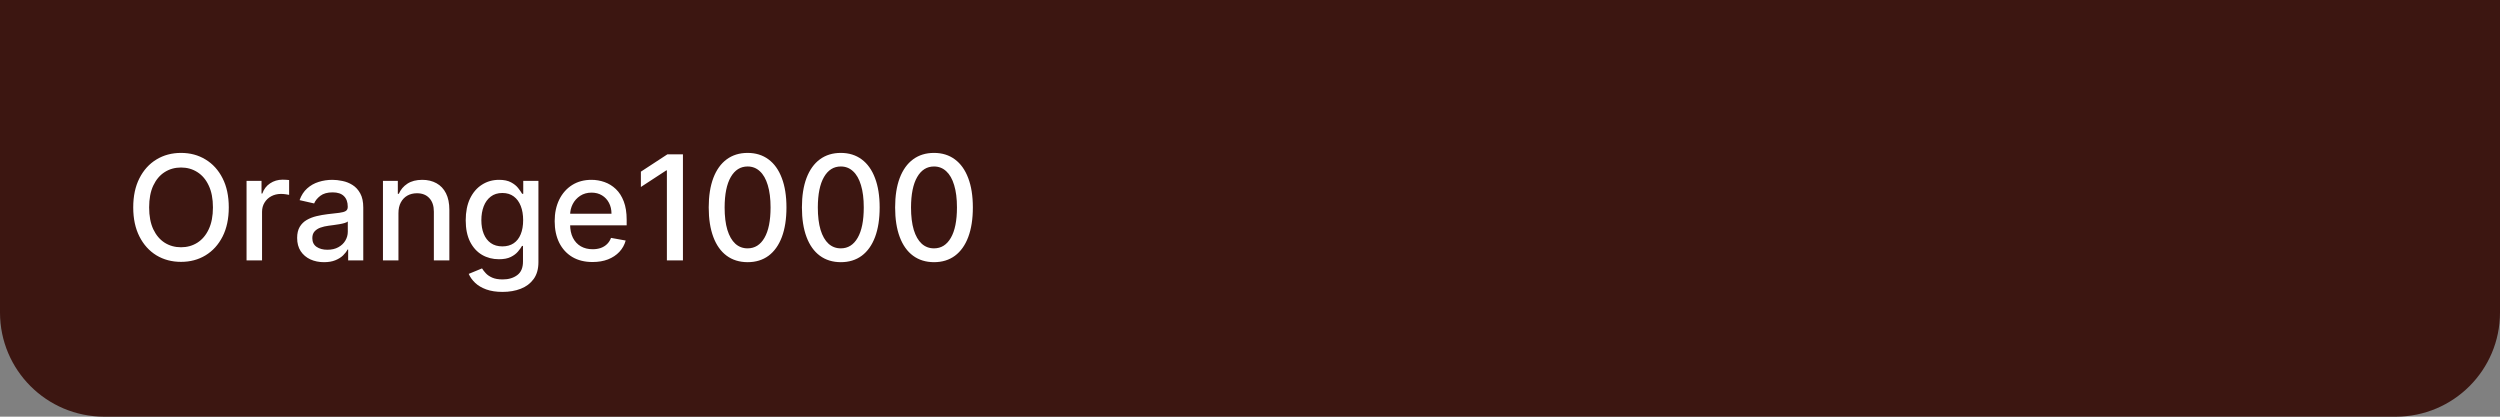 <svg width="240" height="40" viewBox="0 0 240 40" fill="none" xmlns="http://www.w3.org/2000/svg">
<rect x="0" y="0" width="240" height="40" fill="#808080" stroke="none"/>
<path d="M0 0H240V30C240 35.523 235.523 40 230 40H10C4.477 40 0 35.523 0 30V0Z" fill="#3C1611"/>
<path d="M21.963 19.909C21.963 20.996 21.764 21.931 21.366 22.713C20.969 23.492 20.424 24.092 19.731 24.513C19.041 24.93 18.258 25.139 17.379 25.139C16.498 25.139 15.71 24.93 15.018 24.513C14.328 24.092 13.785 23.49 13.387 22.708C12.989 21.926 12.79 20.993 12.79 19.909C12.79 18.822 12.989 17.889 13.387 17.11C13.785 16.328 14.328 15.728 15.018 15.31C15.71 14.889 16.498 14.679 17.379 14.679C18.258 14.679 19.041 14.889 19.731 15.31C20.424 15.728 20.969 16.328 21.366 17.11C21.764 17.889 21.963 18.822 21.963 19.909ZM20.442 19.909C20.442 19.081 20.308 18.383 20.039 17.816C19.774 17.246 19.409 16.815 18.945 16.523C18.485 16.229 17.963 16.081 17.379 16.081C16.793 16.081 16.269 16.229 15.808 16.523C15.348 16.815 14.983 17.246 14.714 17.816C14.449 18.383 14.317 19.081 14.317 19.909C14.317 20.738 14.449 21.437 14.714 22.007C14.983 22.574 15.348 23.005 15.808 23.3C16.269 23.591 16.793 23.737 17.379 23.737C17.963 23.737 18.485 23.591 18.945 23.3C19.409 23.005 19.774 22.574 20.039 22.007C20.308 21.437 20.442 20.738 20.442 19.909ZM23.669 25V17.364H25.106V18.577H25.185C25.325 18.166 25.57 17.843 25.921 17.607C26.276 17.369 26.677 17.249 27.124 17.249C27.217 17.249 27.326 17.253 27.452 17.259C27.582 17.266 27.683 17.274 27.756 17.284V18.706C27.696 18.689 27.59 18.671 27.438 18.651C27.285 18.628 27.133 18.616 26.98 18.616C26.629 18.616 26.316 18.691 26.041 18.84C25.769 18.986 25.553 19.19 25.394 19.452C25.235 19.71 25.156 20.005 25.156 20.337V25H23.669ZM31.106 25.169C30.622 25.169 30.185 25.079 29.794 24.901C29.402 24.718 29.093 24.455 28.864 24.11C28.639 23.765 28.526 23.343 28.526 22.842C28.526 22.412 28.609 22.057 28.774 21.778C28.94 21.5 29.164 21.28 29.445 21.117C29.727 20.955 30.042 20.832 30.39 20.749C30.738 20.666 31.093 20.604 31.454 20.56C31.911 20.507 32.283 20.464 32.568 20.431C32.853 20.395 33.06 20.337 33.189 20.257C33.318 20.178 33.383 20.048 33.383 19.869V19.834C33.383 19.4 33.26 19.064 33.015 18.825C32.773 18.587 32.412 18.467 31.931 18.467C31.431 18.467 31.036 18.578 30.748 18.8C30.463 19.019 30.266 19.263 30.157 19.531L28.759 19.213C28.925 18.749 29.167 18.375 29.485 18.09C29.807 17.801 30.176 17.592 30.594 17.463C31.012 17.331 31.451 17.264 31.911 17.264C32.216 17.264 32.539 17.301 32.881 17.374C33.226 17.443 33.547 17.572 33.845 17.761C34.147 17.95 34.394 18.22 34.586 18.572C34.778 18.92 34.874 19.372 34.874 19.929V25H33.423V23.956H33.363C33.267 24.148 33.123 24.337 32.931 24.523C32.738 24.708 32.492 24.863 32.19 24.985C31.888 25.108 31.527 25.169 31.106 25.169ZM31.429 23.976C31.84 23.976 32.191 23.895 32.483 23.732C32.778 23.57 33.002 23.358 33.154 23.096C33.31 22.831 33.388 22.547 33.388 22.246V21.261C33.335 21.314 33.232 21.364 33.08 21.41C32.931 21.454 32.76 21.492 32.568 21.525C32.376 21.555 32.188 21.583 32.006 21.609C31.824 21.633 31.671 21.652 31.549 21.669C31.26 21.706 30.997 21.767 30.758 21.853C30.523 21.939 30.334 22.063 30.191 22.226C30.052 22.385 29.983 22.597 29.983 22.862C29.983 23.23 30.118 23.509 30.39 23.697C30.662 23.883 31.008 23.976 31.429 23.976ZM38.251 20.466V25H36.764V17.364H38.191V18.607H38.286C38.461 18.202 38.736 17.877 39.111 17.632C39.489 17.387 39.965 17.264 40.538 17.264C41.058 17.264 41.514 17.374 41.905 17.592C42.296 17.808 42.599 18.129 42.815 18.557C43.03 18.984 43.138 19.513 43.138 20.143V25H41.651V20.322C41.651 19.768 41.507 19.336 41.219 19.024C40.931 18.709 40.535 18.552 40.031 18.552C39.686 18.552 39.38 18.626 39.111 18.776C38.846 18.925 38.635 19.143 38.48 19.432C38.327 19.717 38.251 20.062 38.251 20.466ZM48.243 28.023C47.637 28.023 47.115 27.943 46.677 27.784C46.243 27.625 45.889 27.415 45.613 27.153C45.338 26.891 45.133 26.604 44.997 26.293L46.275 25.766C46.364 25.912 46.483 26.066 46.633 26.228C46.785 26.394 46.99 26.535 47.249 26.651C47.511 26.767 47.847 26.825 48.258 26.825C48.822 26.825 49.287 26.687 49.655 26.412C50.023 26.14 50.207 25.706 50.207 25.109V23.608H50.113C50.023 23.77 49.894 23.951 49.725 24.15C49.559 24.349 49.331 24.521 49.039 24.667C48.747 24.813 48.368 24.886 47.9 24.886C47.297 24.886 46.754 24.745 46.27 24.463C45.789 24.178 45.408 23.759 45.126 23.205C44.848 22.648 44.709 21.964 44.709 21.152C44.709 20.34 44.846 19.644 45.121 19.064C45.4 18.484 45.781 18.04 46.265 17.732C46.748 17.42 47.297 17.264 47.91 17.264C48.384 17.264 48.767 17.344 49.059 17.503C49.35 17.659 49.577 17.841 49.74 18.05C49.906 18.259 50.033 18.442 50.123 18.602H50.232V17.364H51.689V25.169C51.689 25.825 51.536 26.364 51.231 26.785C50.926 27.206 50.514 27.517 49.993 27.72C49.476 27.922 48.893 28.023 48.243 28.023ZM48.228 23.653C48.656 23.653 49.017 23.553 49.312 23.354C49.611 23.152 49.836 22.864 49.988 22.489C50.144 22.111 50.222 21.659 50.222 21.132C50.222 20.618 50.146 20.166 49.993 19.775C49.841 19.384 49.617 19.079 49.322 18.86C49.027 18.638 48.663 18.527 48.228 18.527C47.781 18.527 47.408 18.643 47.11 18.875C46.812 19.104 46.586 19.415 46.434 19.81C46.285 20.204 46.21 20.645 46.21 21.132C46.21 21.633 46.286 22.072 46.439 22.45C46.591 22.827 46.816 23.122 47.115 23.334C47.416 23.547 47.788 23.653 48.228 23.653ZM56.883 25.154C56.131 25.154 55.483 24.993 54.94 24.672C54.399 24.347 53.982 23.891 53.687 23.305C53.395 22.715 53.249 22.024 53.249 21.232C53.249 20.449 53.395 19.76 53.687 19.163C53.982 18.567 54.393 18.101 54.92 17.766C55.45 17.432 56.07 17.264 56.779 17.264C57.21 17.264 57.627 17.335 58.032 17.478C58.436 17.62 58.799 17.844 59.121 18.149C59.442 18.454 59.696 18.85 59.881 19.337C60.067 19.821 60.16 20.41 60.16 21.102V21.629H54.089V20.516H58.703C58.703 20.125 58.623 19.778 58.464 19.477C58.305 19.172 58.082 18.931 57.793 18.756C57.508 18.58 57.173 18.492 56.789 18.492C56.371 18.492 56.007 18.595 55.695 18.8C55.387 19.003 55.148 19.268 54.979 19.596C54.814 19.921 54.731 20.274 54.731 20.655V21.525C54.731 22.035 54.82 22.47 54.999 22.827C55.181 23.185 55.435 23.459 55.76 23.648C56.085 23.833 56.464 23.926 56.898 23.926C57.18 23.926 57.437 23.886 57.669 23.807C57.901 23.724 58.102 23.601 58.27 23.439C58.44 23.276 58.569 23.076 58.658 22.837L60.065 23.091C59.953 23.505 59.75 23.868 59.459 24.18C59.17 24.488 58.807 24.728 58.37 24.901C57.936 25.07 57.44 25.154 56.883 25.154ZM65.562 14.818V25H64.021V16.359H63.961L61.525 17.95V16.479L64.066 14.818H65.562ZM71.771 25.169C70.986 25.166 70.314 24.959 69.758 24.548C69.201 24.137 68.775 23.538 68.48 22.753C68.185 21.967 68.037 21.021 68.037 19.914C68.037 18.81 68.185 17.867 68.48 17.085C68.778 16.303 69.206 15.706 69.763 15.296C70.323 14.884 70.992 14.679 71.771 14.679C72.55 14.679 73.218 14.886 73.775 15.3C74.332 15.711 74.757 16.308 75.052 17.09C75.351 17.869 75.5 18.81 75.5 19.914C75.5 21.024 75.352 21.972 75.057 22.758C74.762 23.54 74.336 24.138 73.78 24.553C73.223 24.963 72.553 25.169 71.771 25.169ZM71.771 23.842C72.46 23.842 72.999 23.505 73.387 22.832C73.778 22.16 73.974 21.187 73.974 19.914C73.974 19.069 73.884 18.355 73.705 17.771C73.529 17.185 73.276 16.741 72.944 16.439C72.616 16.134 72.225 15.982 71.771 15.982C71.085 15.982 70.546 16.32 70.155 16.996C69.764 17.672 69.567 18.645 69.564 19.914C69.564 20.762 69.651 21.48 69.827 22.067C70.006 22.65 70.26 23.093 70.588 23.394C70.916 23.692 71.31 23.842 71.771 23.842ZM80.718 25.169C79.933 25.166 79.261 24.959 78.705 24.548C78.148 24.137 77.722 23.538 77.427 22.753C77.132 21.967 76.984 21.021 76.984 19.914C76.984 18.81 77.132 17.867 77.427 17.085C77.725 16.303 78.153 15.706 78.71 15.296C79.27 14.884 79.939 14.679 80.718 14.679C81.497 14.679 82.165 14.886 82.722 15.3C83.279 15.711 83.704 16.308 83.999 17.09C84.298 17.869 84.447 18.81 84.447 19.914C84.447 21.024 84.299 21.972 84.004 22.758C83.709 23.54 83.284 24.138 82.727 24.553C82.17 24.963 81.5 25.169 80.718 25.169ZM80.718 23.842C81.408 23.842 81.946 23.505 82.334 22.832C82.725 22.16 82.921 21.187 82.921 19.914C82.921 19.069 82.831 18.355 82.652 17.771C82.477 17.185 82.223 16.741 81.891 16.439C81.563 16.134 81.172 15.982 80.718 15.982C80.032 15.982 79.493 16.32 79.102 16.996C78.711 17.672 78.514 18.645 78.511 19.914C78.511 20.762 78.599 21.48 78.774 22.067C78.953 22.65 79.207 23.093 79.535 23.394C79.863 23.692 80.257 23.842 80.718 23.842ZM89.665 25.169C88.88 25.166 88.209 24.959 87.652 24.548C87.095 24.137 86.669 23.538 86.374 22.753C86.079 21.967 85.932 21.021 85.932 19.914C85.932 18.81 86.079 17.867 86.374 17.085C86.672 16.303 87.1 15.706 87.657 15.296C88.217 14.884 88.886 14.679 89.665 14.679C90.444 14.679 91.112 14.886 91.669 15.3C92.226 15.711 92.652 16.308 92.947 17.09C93.245 17.869 93.394 18.81 93.394 19.914C93.394 21.024 93.246 21.972 92.951 22.758C92.657 23.54 92.231 24.138 91.674 24.553C91.117 24.963 90.448 25.169 89.665 25.169ZM89.665 23.842C90.355 23.842 90.893 23.505 91.281 22.832C91.672 22.16 91.868 21.187 91.868 19.914C91.868 19.069 91.778 18.355 91.599 17.771C91.424 17.185 91.17 16.741 90.839 16.439C90.51 16.134 90.119 15.982 89.665 15.982C88.979 15.982 88.441 16.32 88.05 16.996C87.659 17.672 87.461 18.645 87.458 19.914C87.458 20.762 87.546 21.48 87.721 22.067C87.9 22.65 88.154 23.093 88.482 23.394C88.81 23.692 89.205 23.842 89.665 23.842Z" fill="white"/>
</svg>
